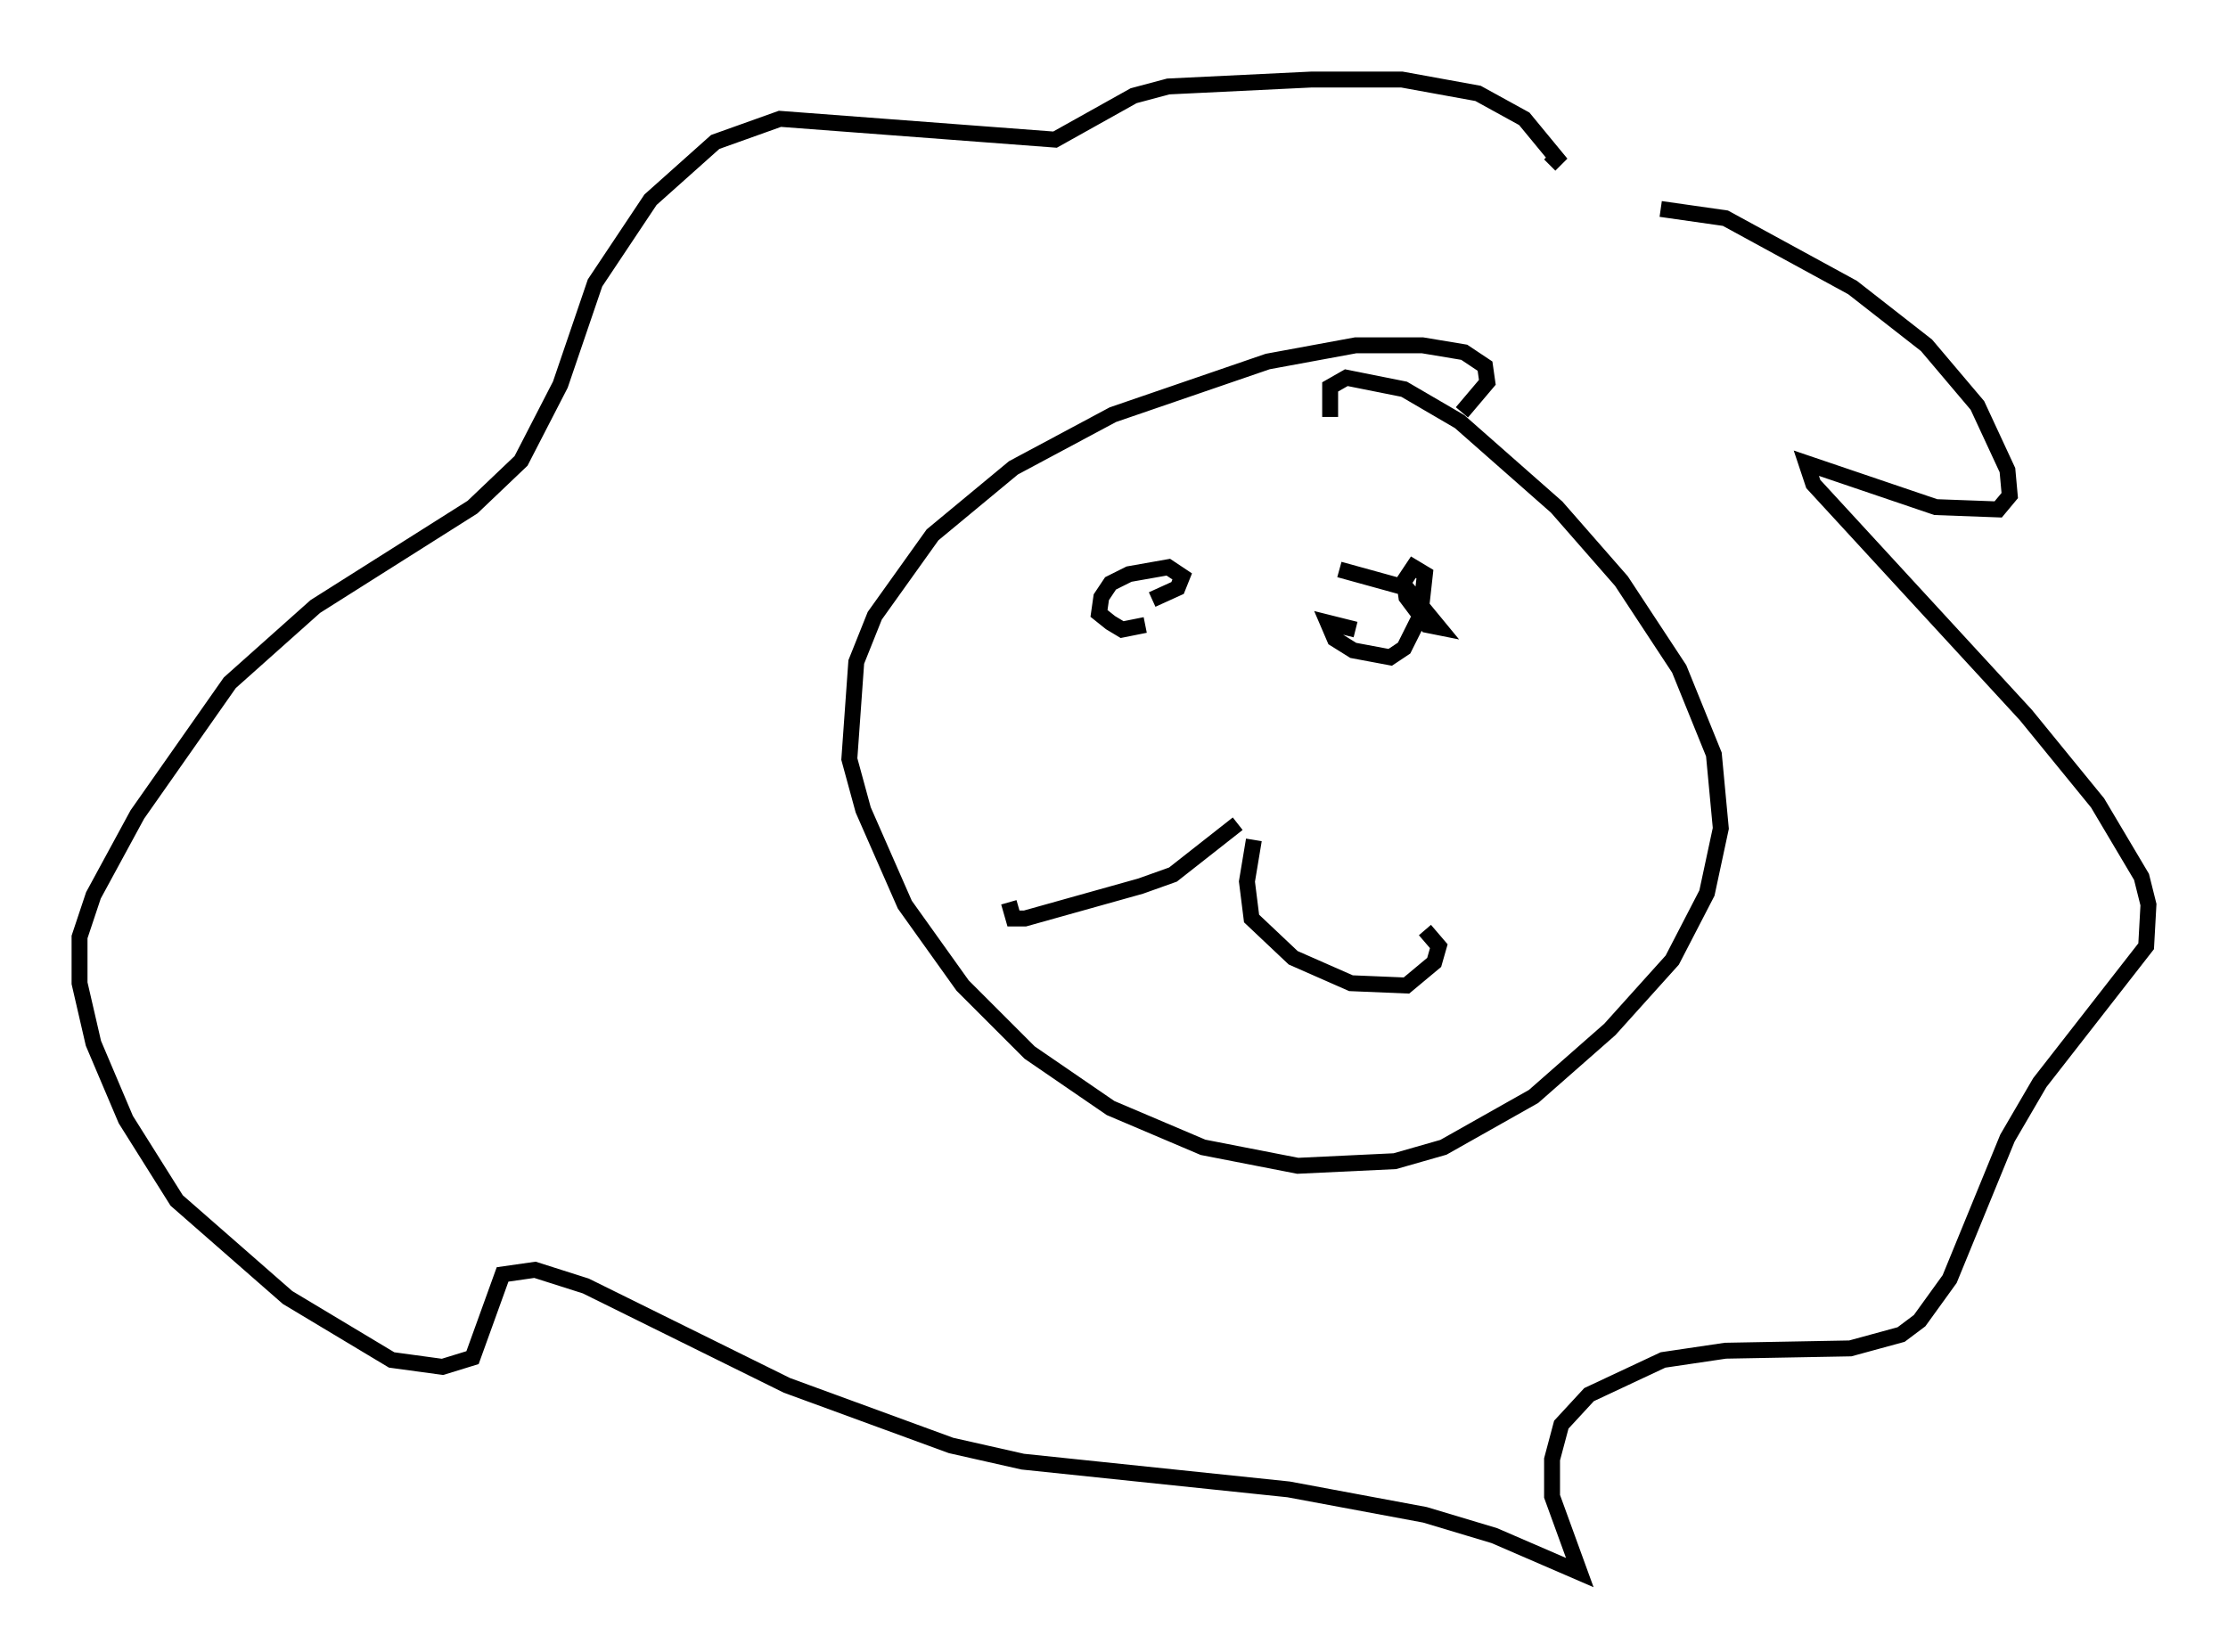 <?xml version="1.0" encoding="utf-8" ?>
<svg baseProfile="full" height="103.832" version="1.1" width="140" xmlns="http://www.w3.org/2000/svg" xmlns:ev="http://www.w3.org/2001/xml-events" xmlns:xlink="http://www.w3.org/1999/xlink"><defs /><rect fill="white" height="103.832" width="140" x="0" y="0" /><path d="M89.246, 26.788 m2.615, -0.872 l1.598, -1.888 -0.145, -1.017 l-1.307, -0.872 -2.615, -0.436 l-4.212, 0.0 -5.52, 1.017 l-9.732, 3.341 -6.246, 3.341 l-5.084, 4.212 -3.631, 5.084 l-1.162, 2.905 -0.436, 6.101 l0.872, 3.196 2.615, 5.955 l3.631, 5.084 4.212, 4.212 l5.084, 3.486 5.81, 2.469 l5.955, 1.162 6.101, -0.291 l3.05, -0.872 5.665, -3.196 l4.793, -4.212 3.922, -4.358 l2.179, -4.212 0.872, -4.067 l-0.436, -4.648 -2.179, -5.374 l-3.631, -5.52 -4.067, -4.648 l-6.101, -5.374 -3.486, -2.034 l-3.631, -0.726 -1.017, 0.581 l0.0, 1.888 m20.771, -13.073 l4.067, 0.581 7.989, 4.358 l4.648, 3.631 3.196, 3.777 l1.888, 4.067 0.145, 1.598 l-0.726, 0.872 -3.922, -0.145 l-8.134, -2.76 0.436, 1.307 l13.363, 14.525 4.503, 5.52 l2.76, 4.648 0.436, 1.743 l-0.145, 2.615 -6.682, 8.57 l-2.034, 3.486 -3.631, 8.86 l-1.888, 2.615 -1.162, 0.872 l-3.196, 0.872 -7.844, 0.145 l-3.922, 0.581 -4.648, 2.179 l-1.743, 1.888 -0.581, 2.179 l0.0, 2.324 1.743, 4.793 l-5.374, -2.324 -4.358, -1.307 l-8.57, -1.598 -16.704, -1.743 l-4.503, -1.017 -10.313, -3.777 l-12.637, -6.246 -3.196, -1.017 l-2.034, 0.291 -1.888, 5.229 l-1.888, 0.581 -3.196, -0.436 l-6.536, -3.922 -6.972, -6.101 l-3.196, -5.084 -2.034, -4.793 l-0.872, -3.777 0.0, -2.905 l0.872, -2.615 2.76, -5.084 l5.81, -8.279 5.374, -4.793 l9.877, -6.246 3.05, -2.905 l2.469, -4.793 2.179, -6.391 l3.486, -5.229 4.067, -3.631 l4.067, -1.453 17.285, 1.307 l4.939, -2.76 2.179, -0.581 l9.006, -0.436 5.665, 0.0 l4.793, 0.872 2.905, 1.598 l2.034, 2.469 -0.436, 0.436 m-12.201, 29.195 l-1.743, -0.436 0.436, 1.017 l1.162, 0.726 2.324, 0.436 l0.872, -0.581 1.017, -2.034 l0.291, -2.615 -0.726, -0.436 l-0.581, 0.872 0.145, 1.017 l1.307, 1.743 0.726, 0.145 l-2.034, -2.469 -4.212, -1.162 m-11.765, 1.888 l1.598, -0.726 0.291, -0.726 l-0.872, -0.581 -2.469, 0.436 l-1.162, 0.581 -0.581, 0.872 l-0.145, 1.017 0.726, 0.581 l0.726, 0.436 1.453, -0.291 m6.827, 13.508 l-0.436, 2.615 0.291, 2.324 l2.615, 2.469 3.631, 1.598 l3.486, 0.145 1.743, -1.453 l0.291, -1.017 -0.872, -1.017 m-11.765, -6.682 l-4.067, 3.196 -2.034, 0.726 l-7.263, 2.034 -0.726, 0.0 l-0.291, -1.017 " fill="none" stroke="black" stroke-width="1" /></svg>